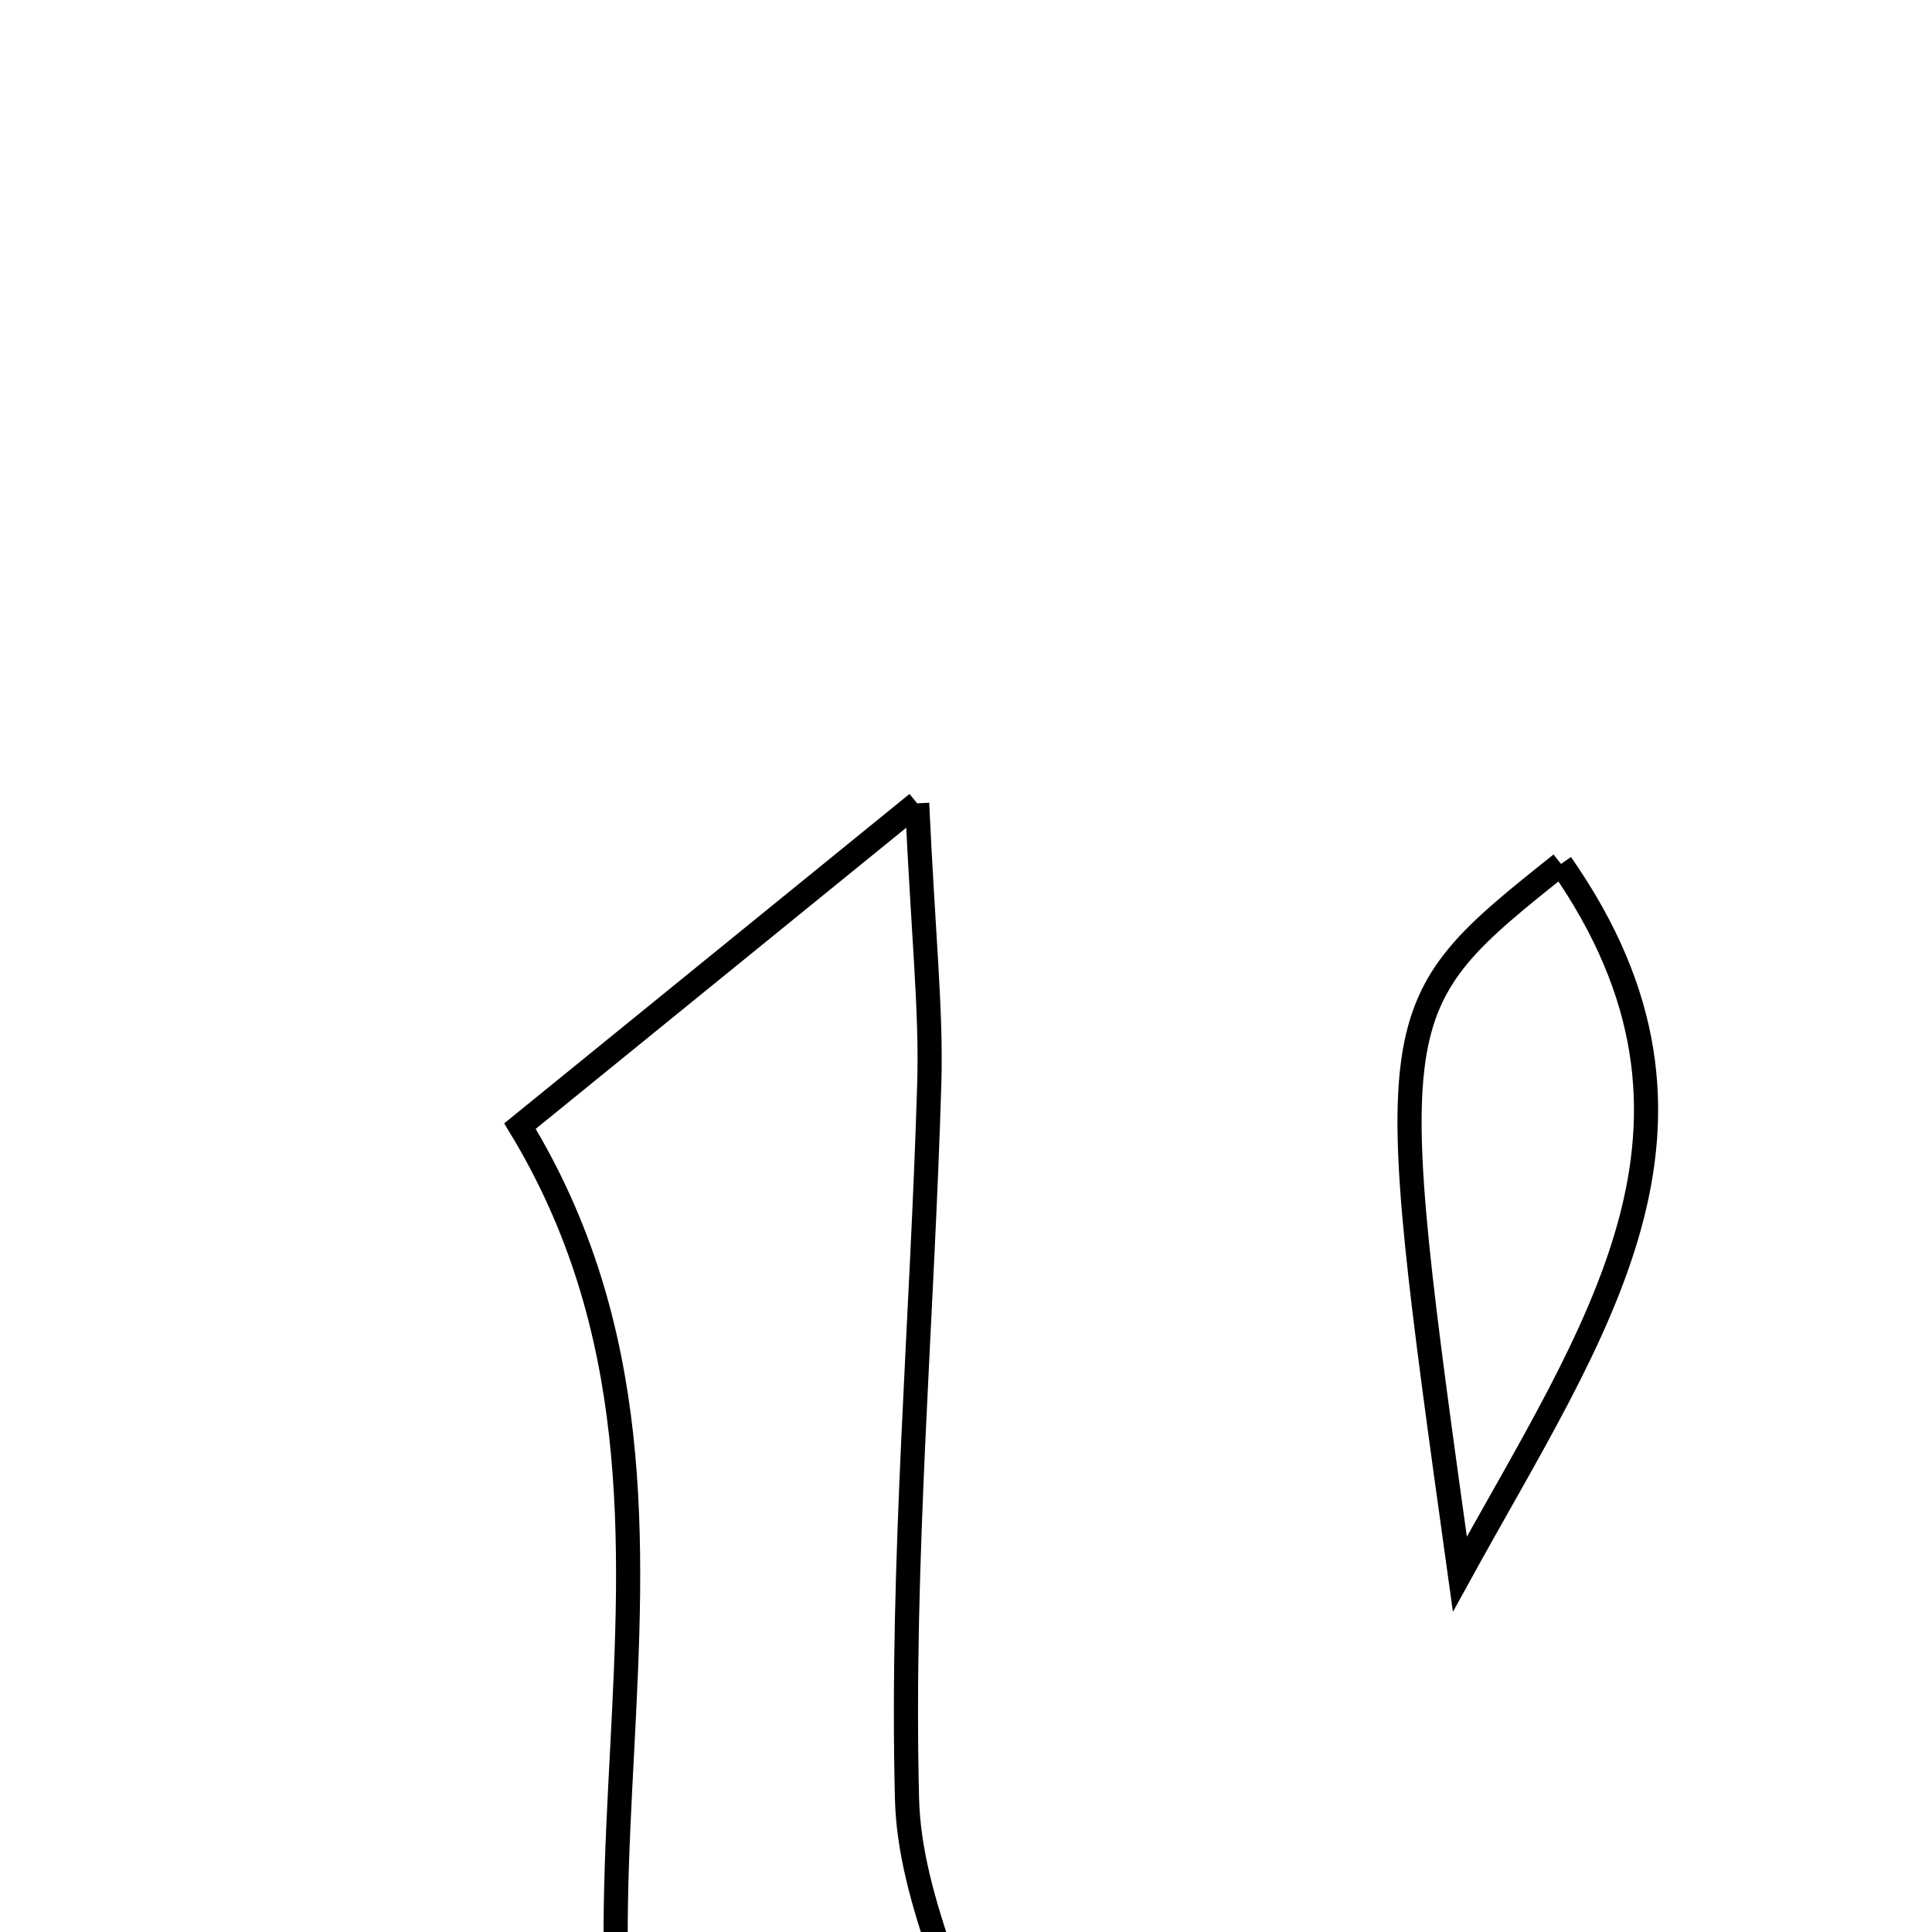 <svg xmlns="http://www.w3.org/2000/svg" viewBox="0.0 0.0 24.0 24.0" height="200px" width="200px"><path fill="none" stroke="black" stroke-width=".3" stroke-opacity="1.0"  filling="0" d="M11.393 9.979 C11.47 11.646 11.57 12.55 11.544 13.451 C11.457 16.415 11.193 19.382 11.267 22.34 C11.299 23.629 11.987 24.902 12.587 26.875 C12.11 27.266 11.355 27.959 10.519 28.537 C10.072 28.847 9.486 28.957 8.907 29.179 C5.982 24.559 9.507 18.999 6.459 13.989 C7.655 13.017 9.199 11.762 11.393 9.979"></path>
<path fill="none" stroke="black" stroke-width=".3" stroke-opacity="1.0"  filling="0" d="M19.392 10.732 C21.662 13.981 19.813 16.503 18.135 19.555 C17.155 12.517 17.155 12.517 19.392 10.732"></path></svg>